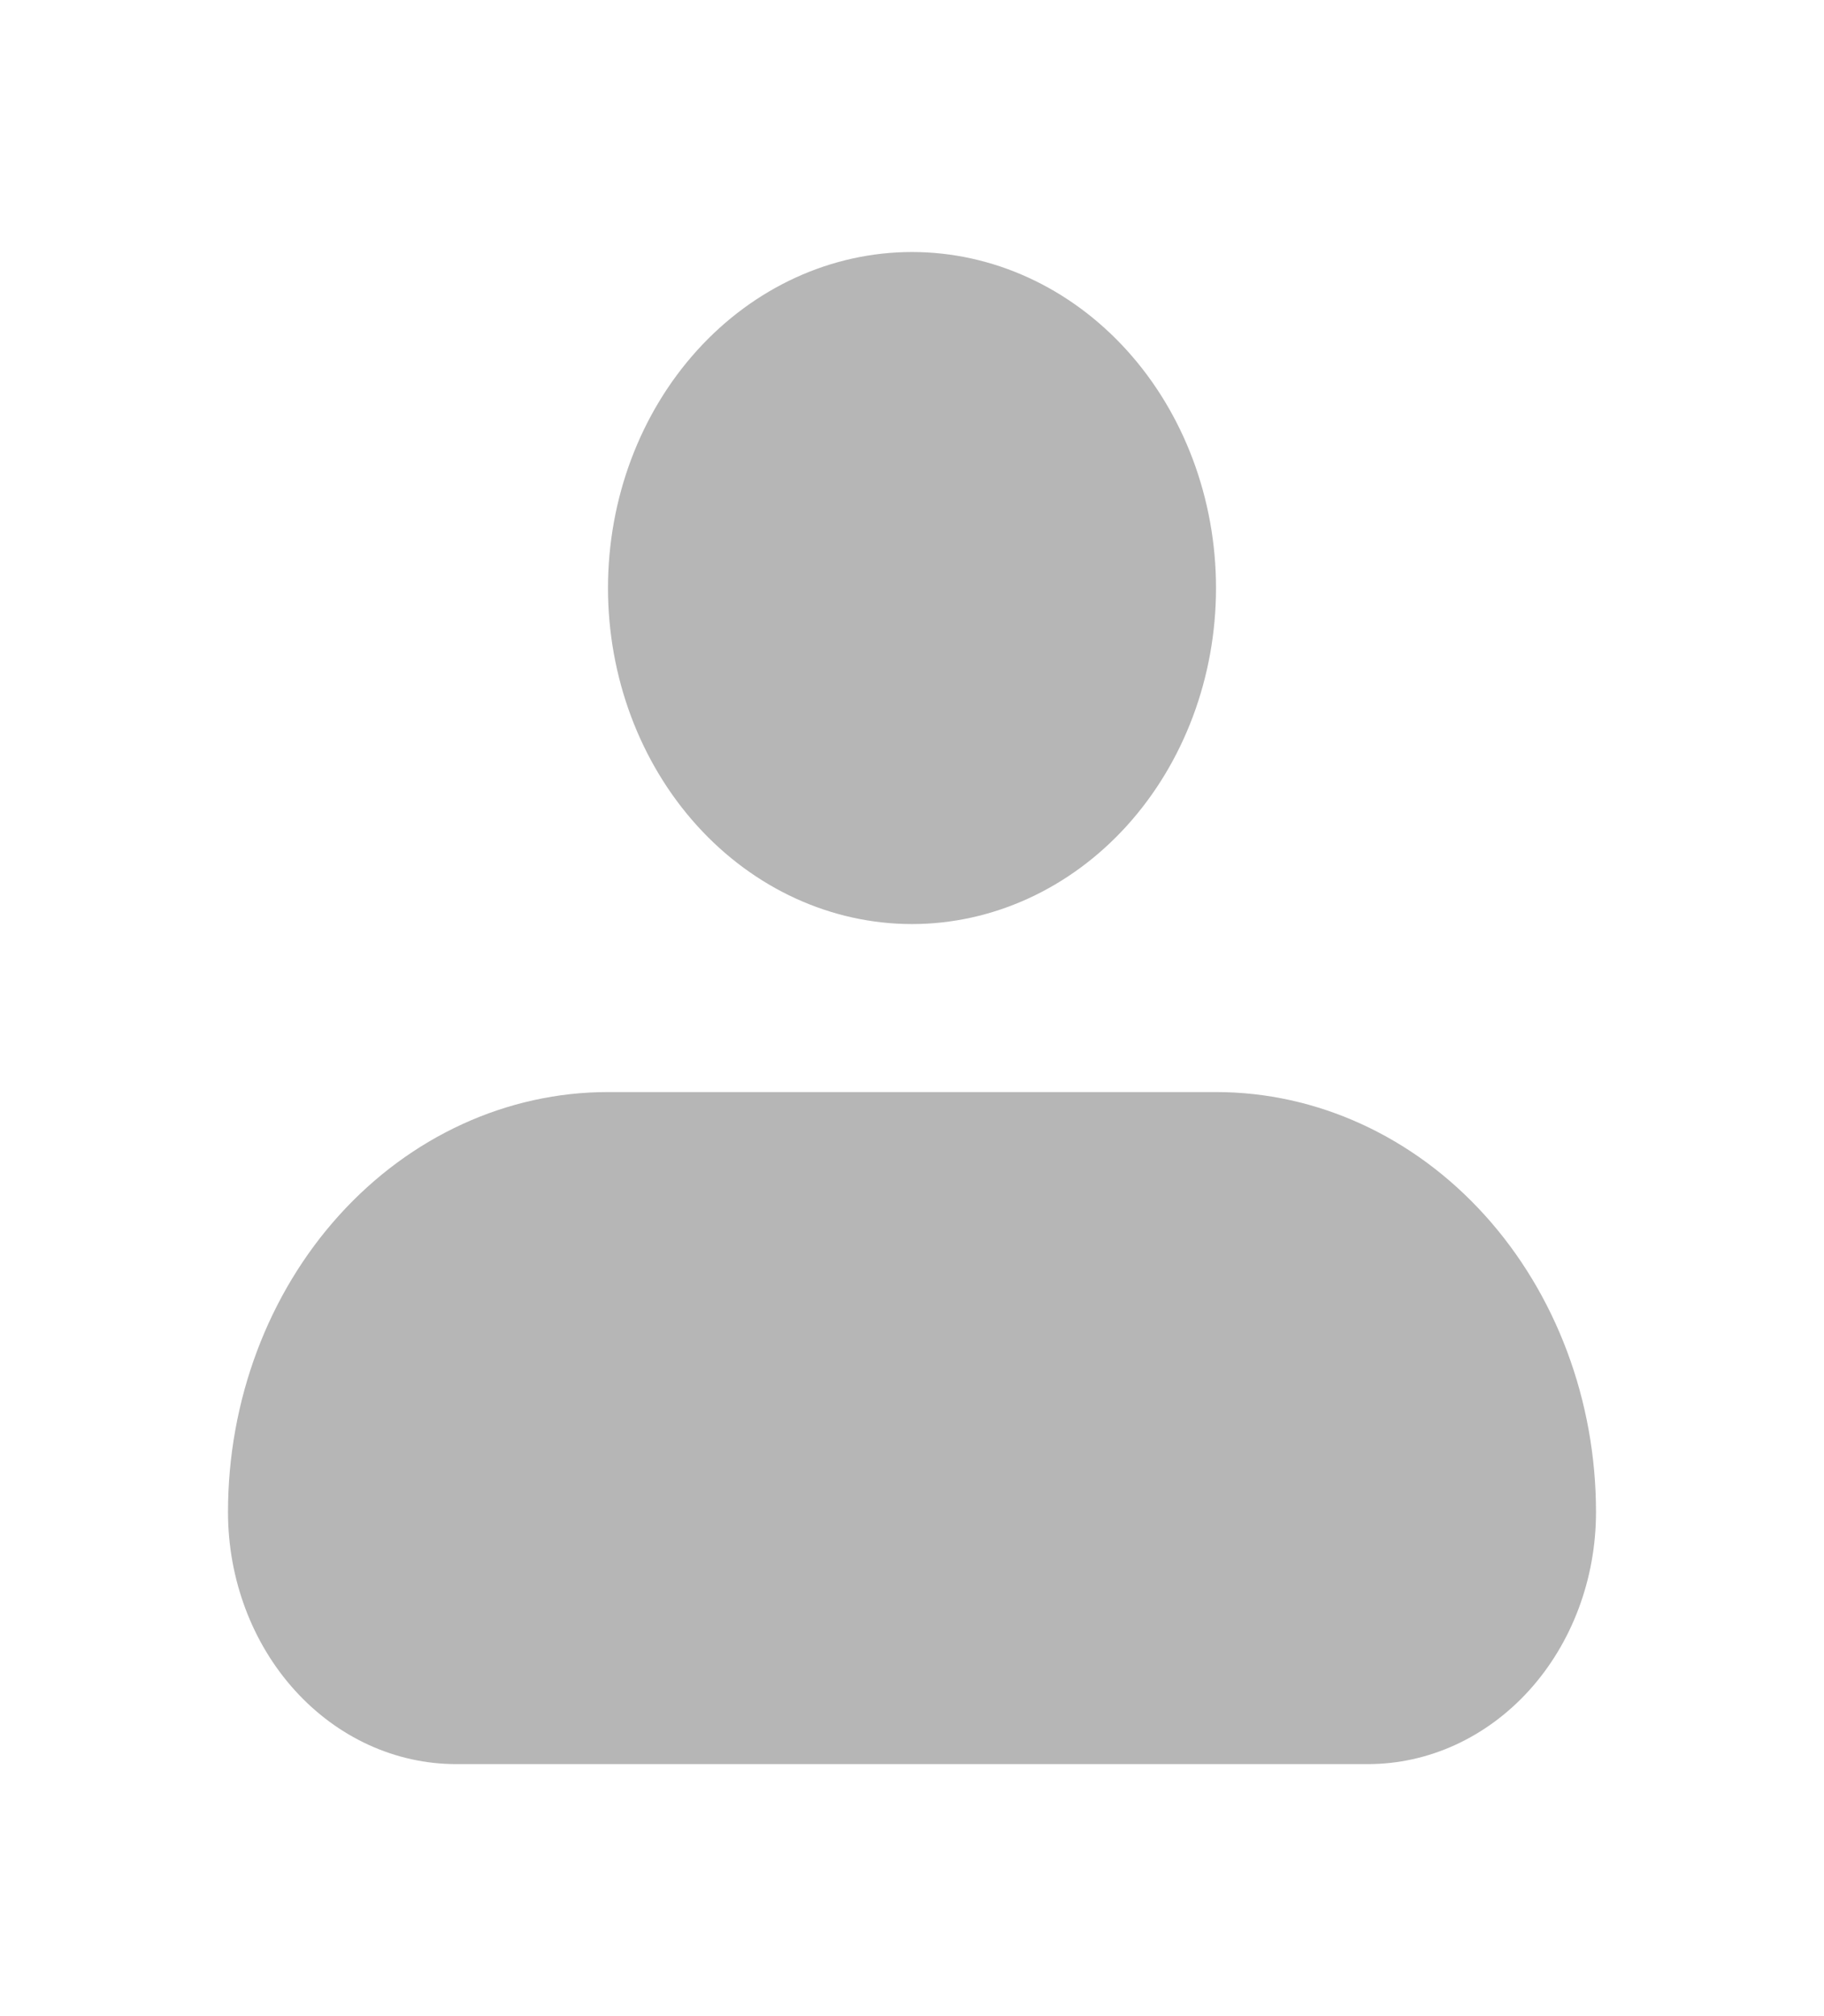 <svg width="76" height="84" viewBox="0 0 76 84" fill="none" xmlns="http://www.w3.org/2000/svg">
<path fill-rule="evenodd" clip-rule="evenodd" d="M25.333 24.5C25.333 20.787 26.668 17.226 29.043 14.601C31.419 11.975 34.641 10.5 38 10.5C41.359 10.5 44.581 11.975 46.957 14.601C49.332 17.226 50.667 20.787 50.667 24.5C50.667 28.213 49.332 31.774 46.957 34.4C44.581 37.025 41.359 38.5 38 38.5C34.641 38.5 31.419 37.025 29.043 34.4C26.668 31.774 25.333 28.213 25.333 24.5ZM25.333 45.5C21.134 45.5 17.107 47.344 14.137 50.626C11.168 53.907 9.5 58.359 9.5 63C9.5 65.785 10.501 68.456 12.283 70.425C14.064 72.394 16.48 73.5 19 73.5H57C59.52 73.5 61.936 72.394 63.718 70.425C65.499 68.456 66.5 65.785 66.5 63C66.5 58.359 64.832 53.907 61.862 50.626C58.893 47.344 54.866 45.5 50.667 45.5H25.333Z" fill="#B6B6B6"/>
</svg>
